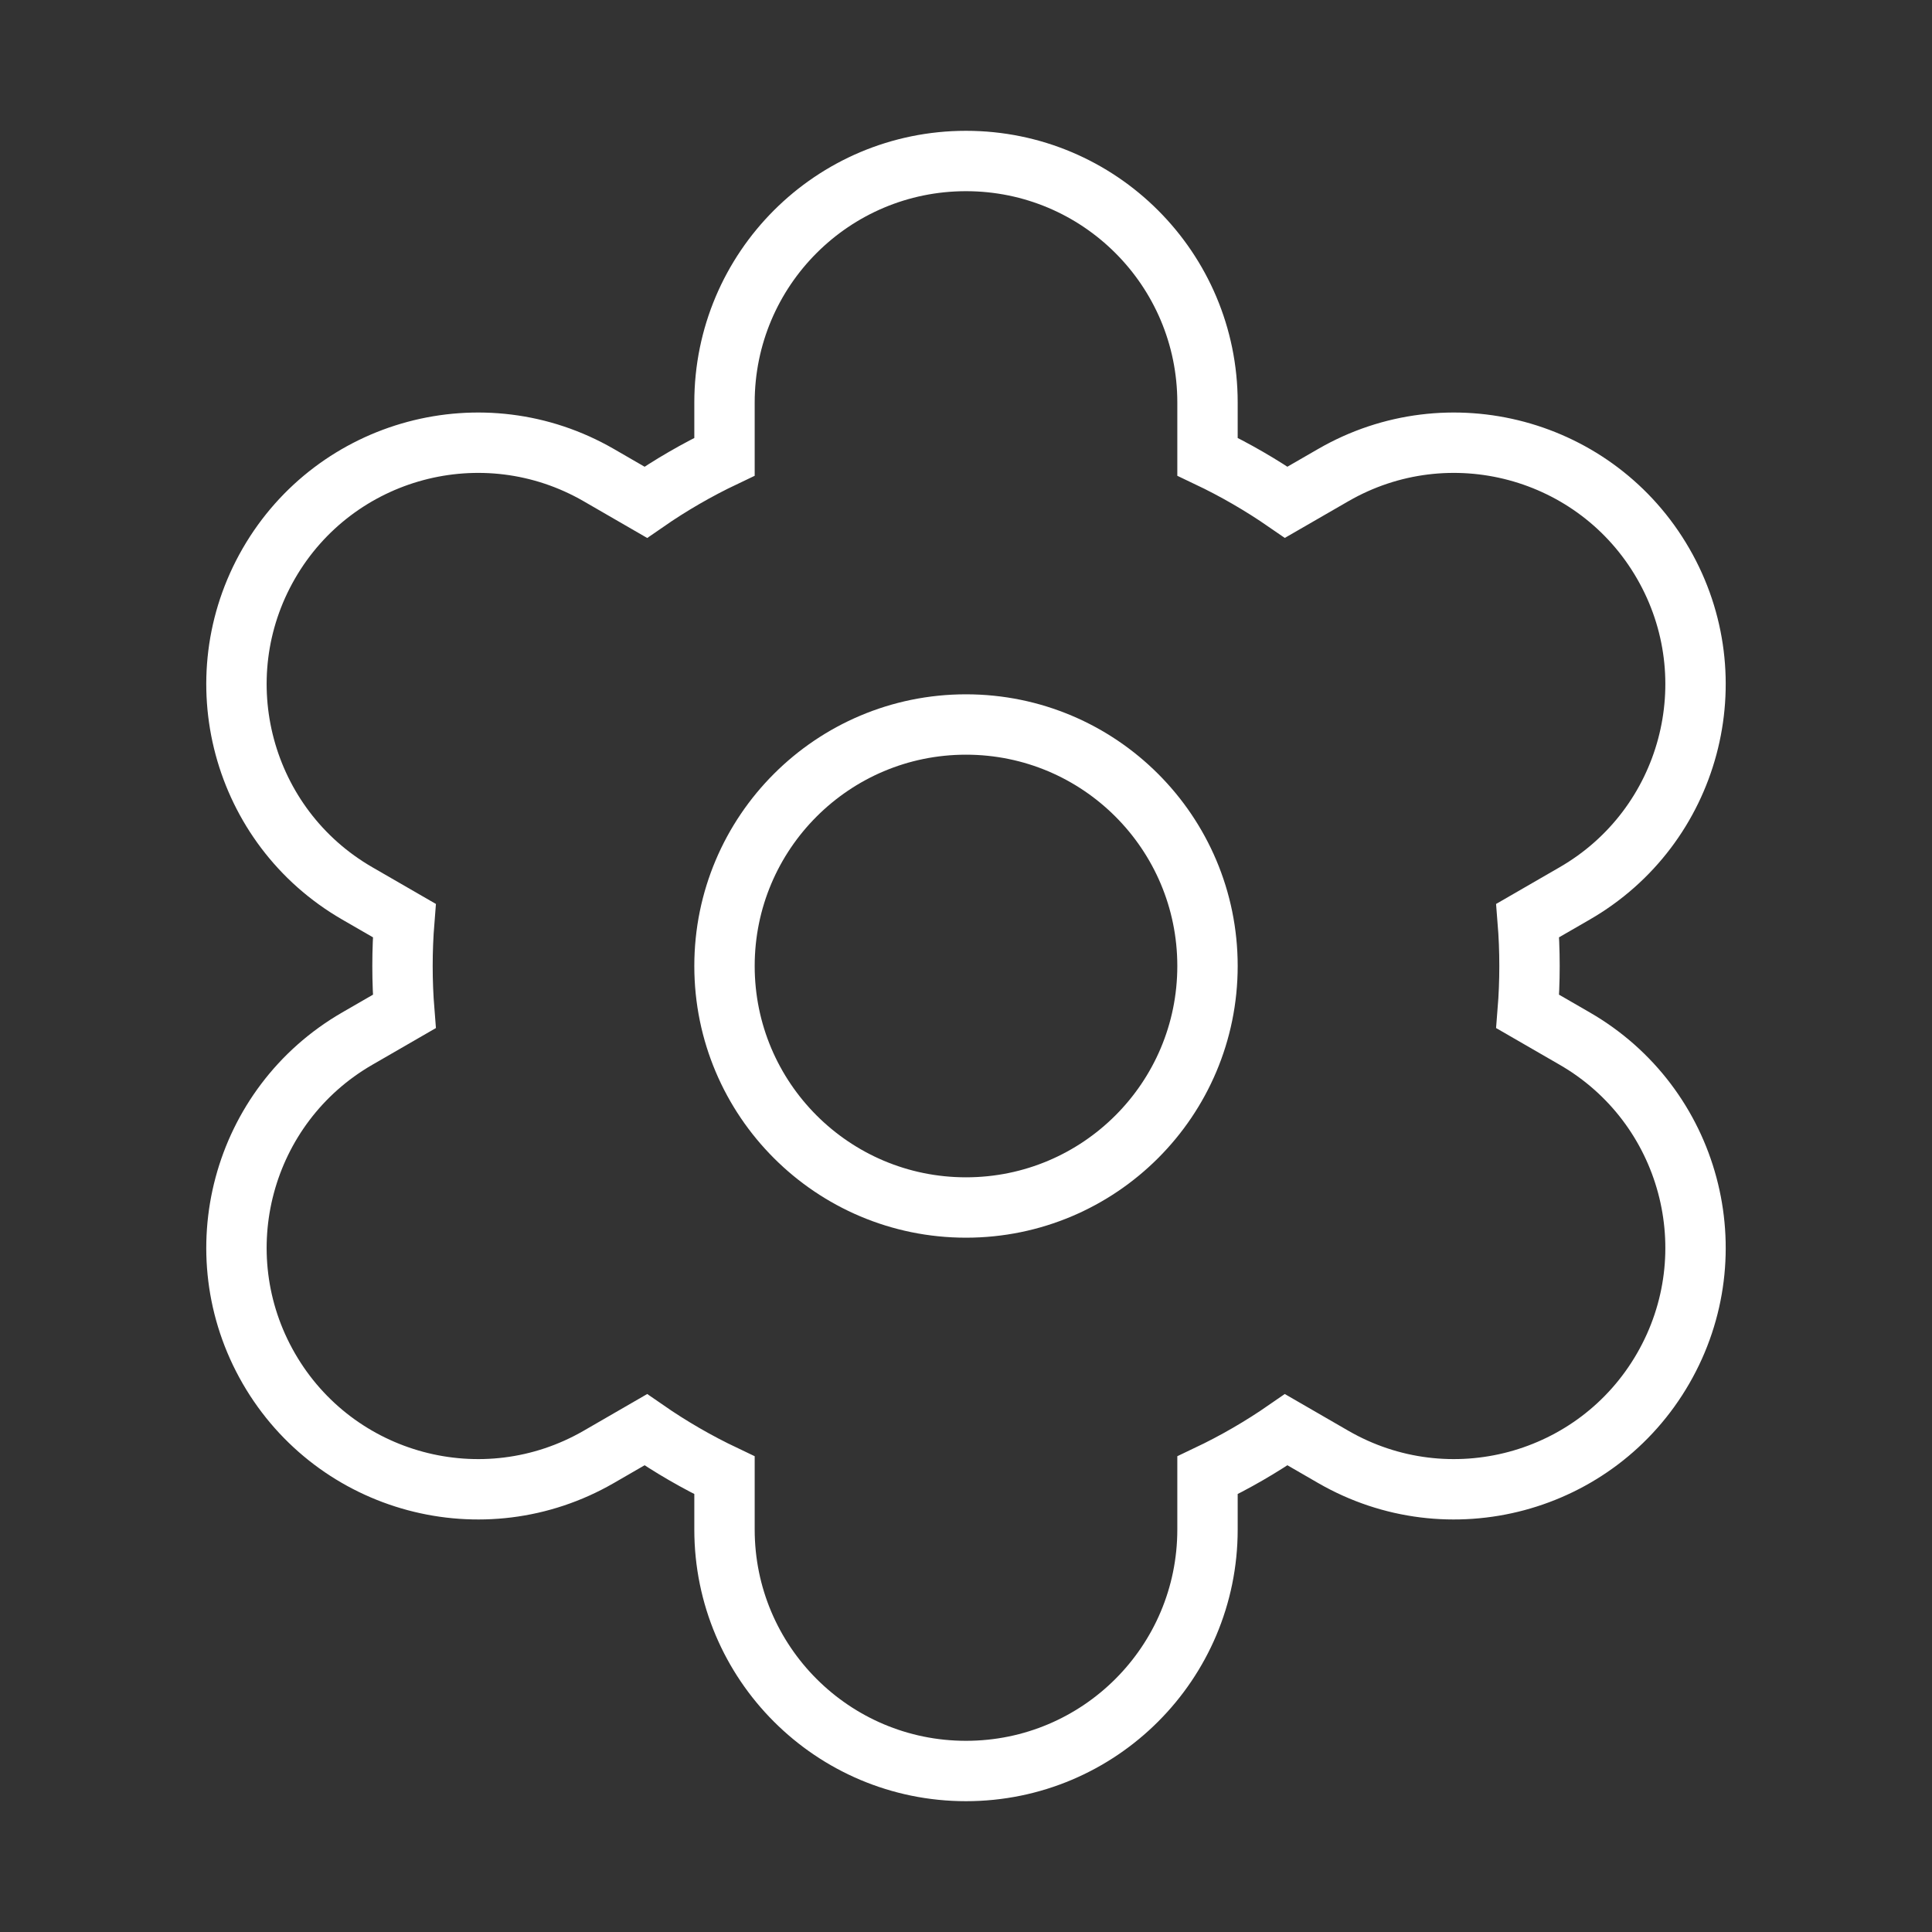 <svg width="48" height="48" viewBox="0 0 48 48" fill="none" xmlns="http://www.w3.org/2000/svg" xmlns:xlink="http://www.w3.org/1999/xlink">
<rect x="0" y="0" width="48" height="48" fill="#333333" stroke="none"/>
<path d="M24,4C20.686,4 18,6.686 18,10L18,11.347C17.316,11.672 16.662,12.051 16.044,12.479L14.876,11.804C12.006,10.147 8.336,11.13 6.679,14C5.023,16.87 6.006,20.539 8.876,22.196L10.045,22.871C10.015,23.244 10,23.62 10,24C10,24.38 10.015,24.756 10.045,25.129L8.876,25.804C6.006,27.461 5.023,31.13 6.679,34C8.336,36.87 12.006,37.853 14.876,36.196L16.044,35.521C16.662,35.949 17.316,36.328 18,36.653L18,38C18,41.314 20.686,44 24,44C27.314,44 30,41.314 30,38L30,36.653C30.684,36.328 31.338,35.949 31.956,35.521L33.124,36.196C35.994,37.853 39.664,36.87 41.32,34C42.977,31.13 41.994,27.461 39.124,25.804L37.955,25.129C37.985,24.756 38,24.38 38,24C38,23.62 37.985,23.243 37.955,22.871L39.124,22.196C41.994,20.539 42.977,16.87 41.32,14C39.664,11.13 35.994,10.147 33.124,11.804L31.956,12.478C31.338,12.051 30.684,11.672 30,11.347L30,10C30,6.686 27.314,4 24,4Z" clip-rule="evenodd" fill-rule="evenodd" stroke="#FFFFFF" stroke-width="1.5" stroke-miterlimit="3.999"/>
<circle cx="24" cy="24" r="6" stroke="#FFFFFF" stroke-width="1.5" stroke-miterlimit="3.999"/>
</svg>
